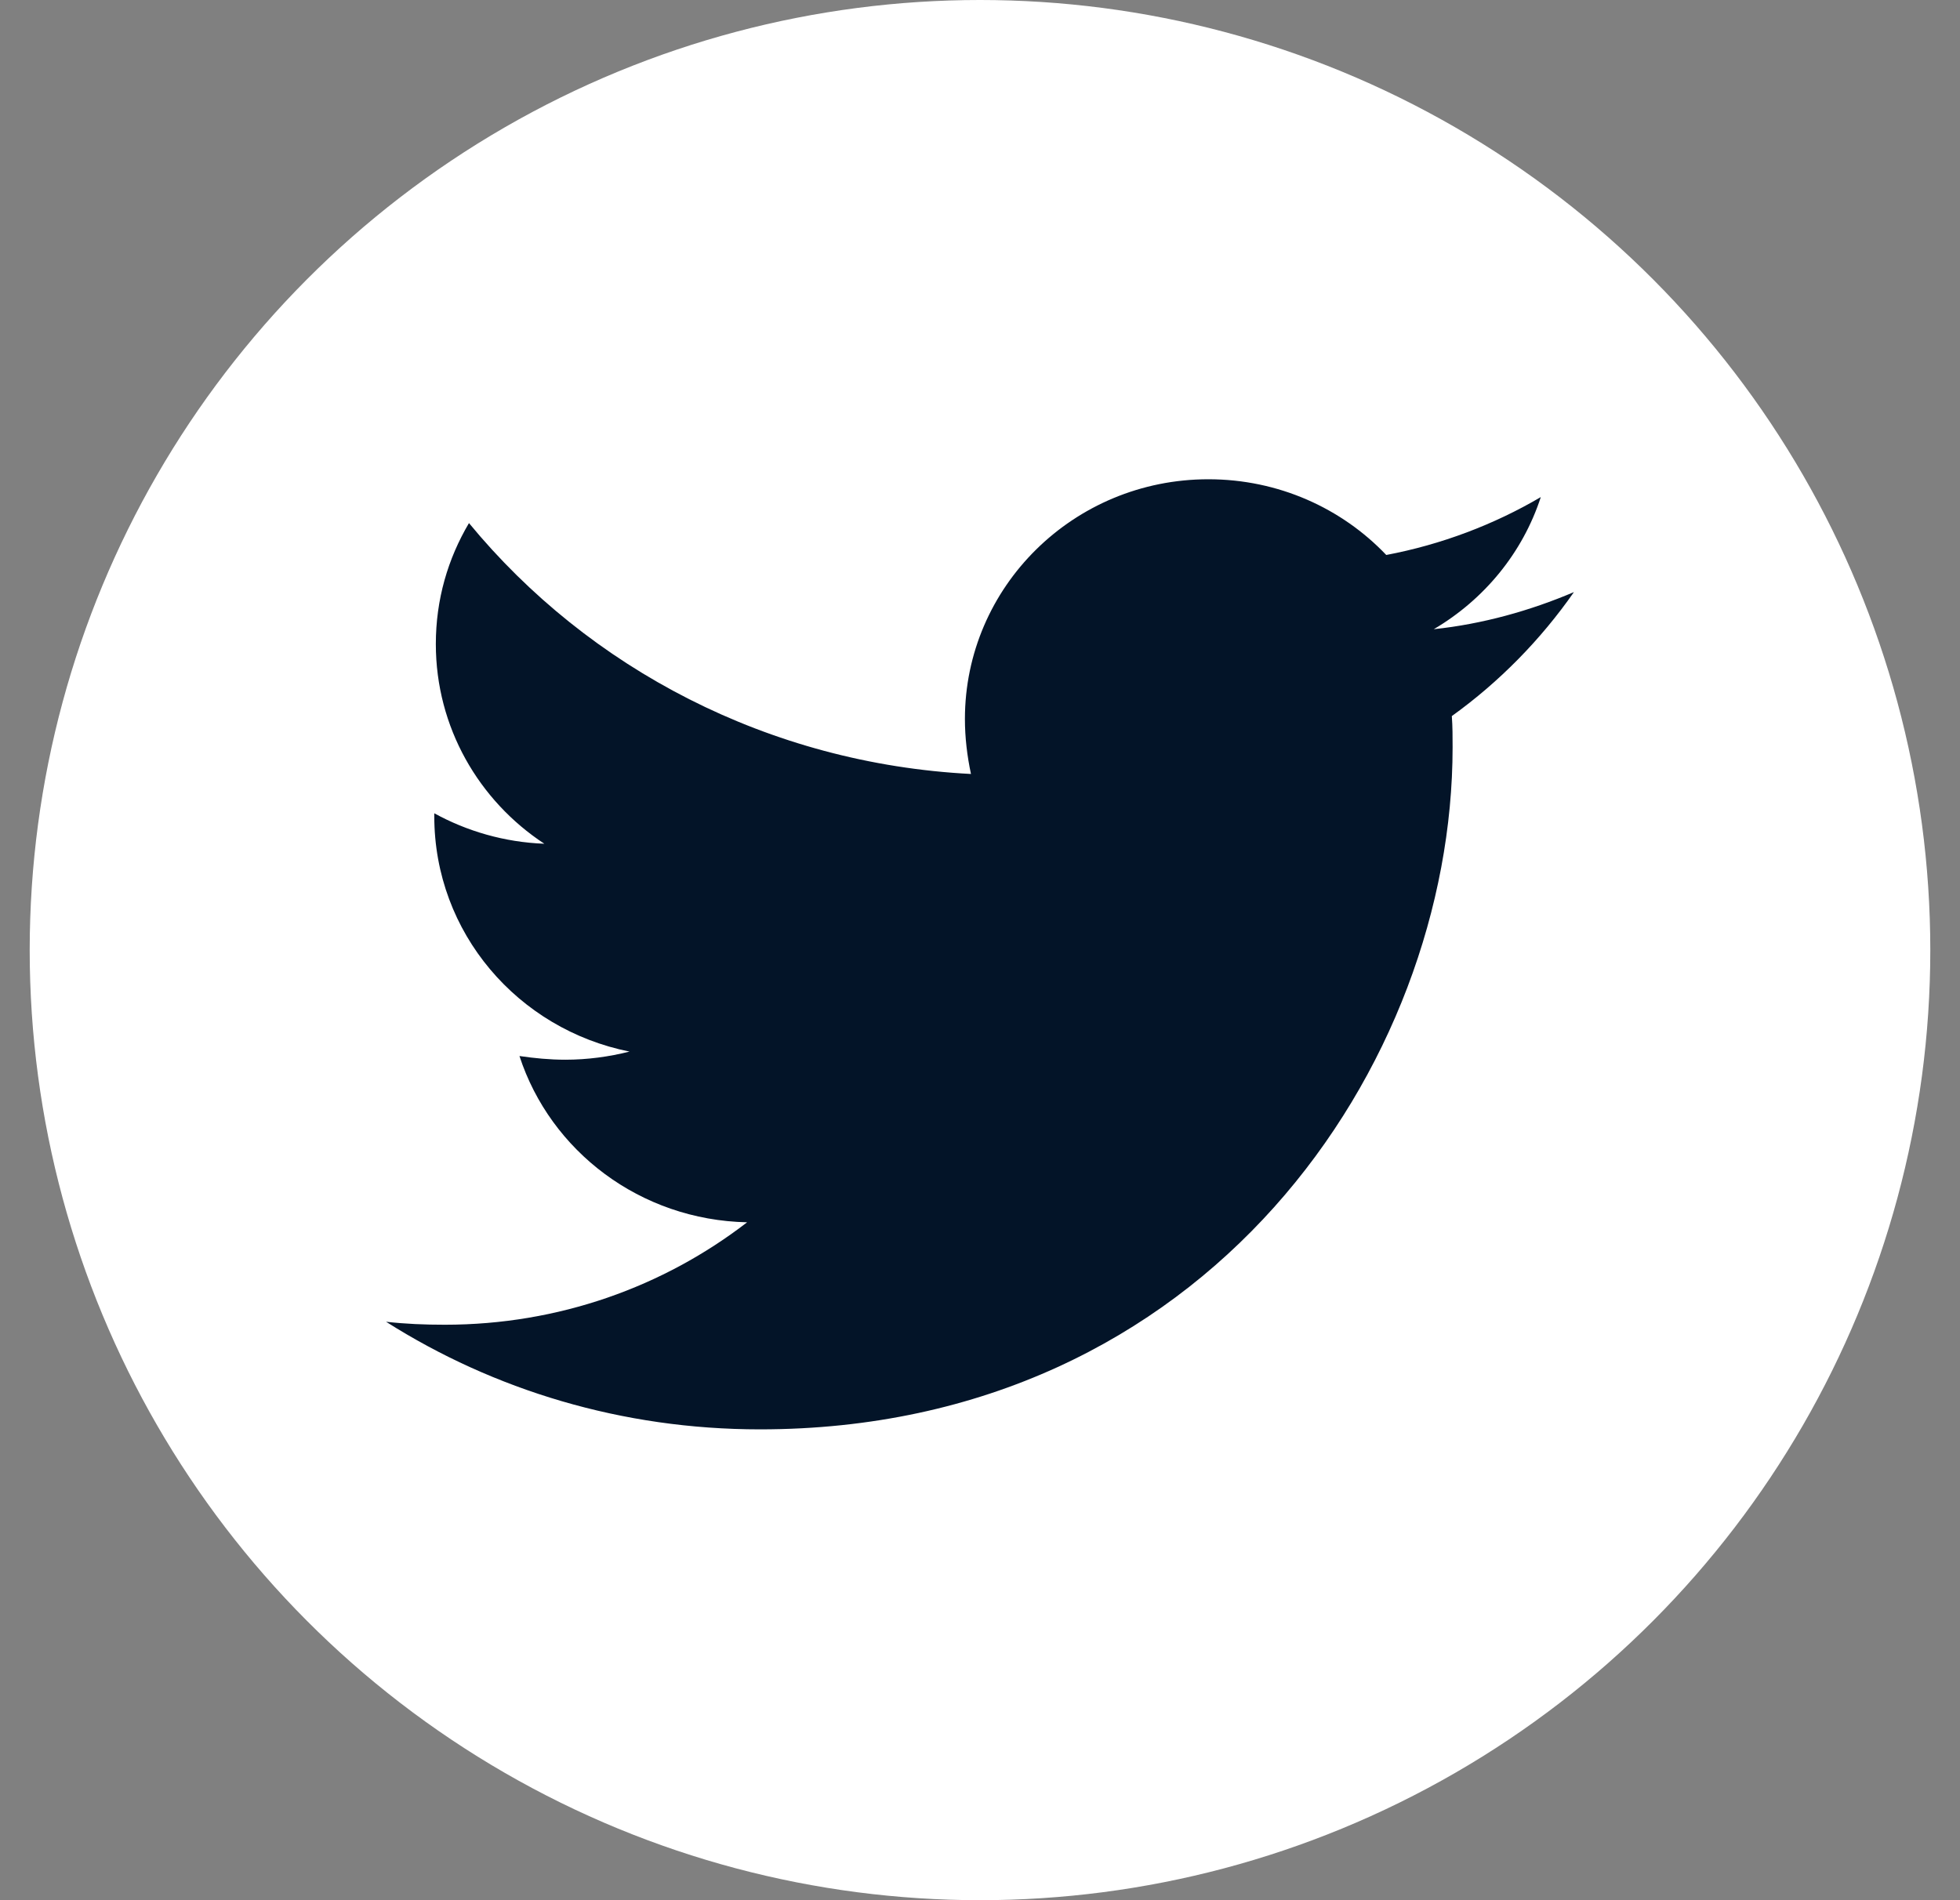 <svg width="33" height="32" viewBox="0 0 33 32" fill="none" xmlns="http://www.w3.org/2000/svg">
<rect x="0" y="0" width="33" height="32" fill="#808080" stroke="none"/>
<circle cx="16.5" cy="16" r="16" fill="white"/>
<path d="M24.444 12.059C24.457 12.234 24.457 12.409 24.457 12.584C24.457 17.921 20.333 24.071 12.794 24.071C10.472 24.071 8.315 23.409 6.5 22.259C6.83 22.296 7.147 22.309 7.49 22.309C9.406 22.309 11.17 21.671 12.579 20.584C10.777 20.546 9.267 19.384 8.746 17.784C9 17.821 9.254 17.846 9.52 17.846C9.888 17.846 10.256 17.796 10.599 17.709C8.721 17.334 7.312 15.709 7.312 13.746V13.696C7.858 13.996 8.492 14.184 9.165 14.209C8.061 13.484 7.338 12.246 7.338 10.846C7.338 10.096 7.541 9.409 7.896 8.809C9.914 11.259 12.947 12.859 16.348 13.034C16.284 12.734 16.246 12.421 16.246 12.109C16.246 9.884 18.074 8.071 20.345 8.071C21.525 8.071 22.591 8.559 23.34 9.346C24.267 9.171 25.155 8.834 25.942 8.371C25.637 9.309 24.99 10.096 24.14 10.596C24.965 10.509 25.764 10.284 26.5 9.971C25.942 10.771 25.244 11.484 24.444 12.059Z" fill="#031428"/>
</svg>
